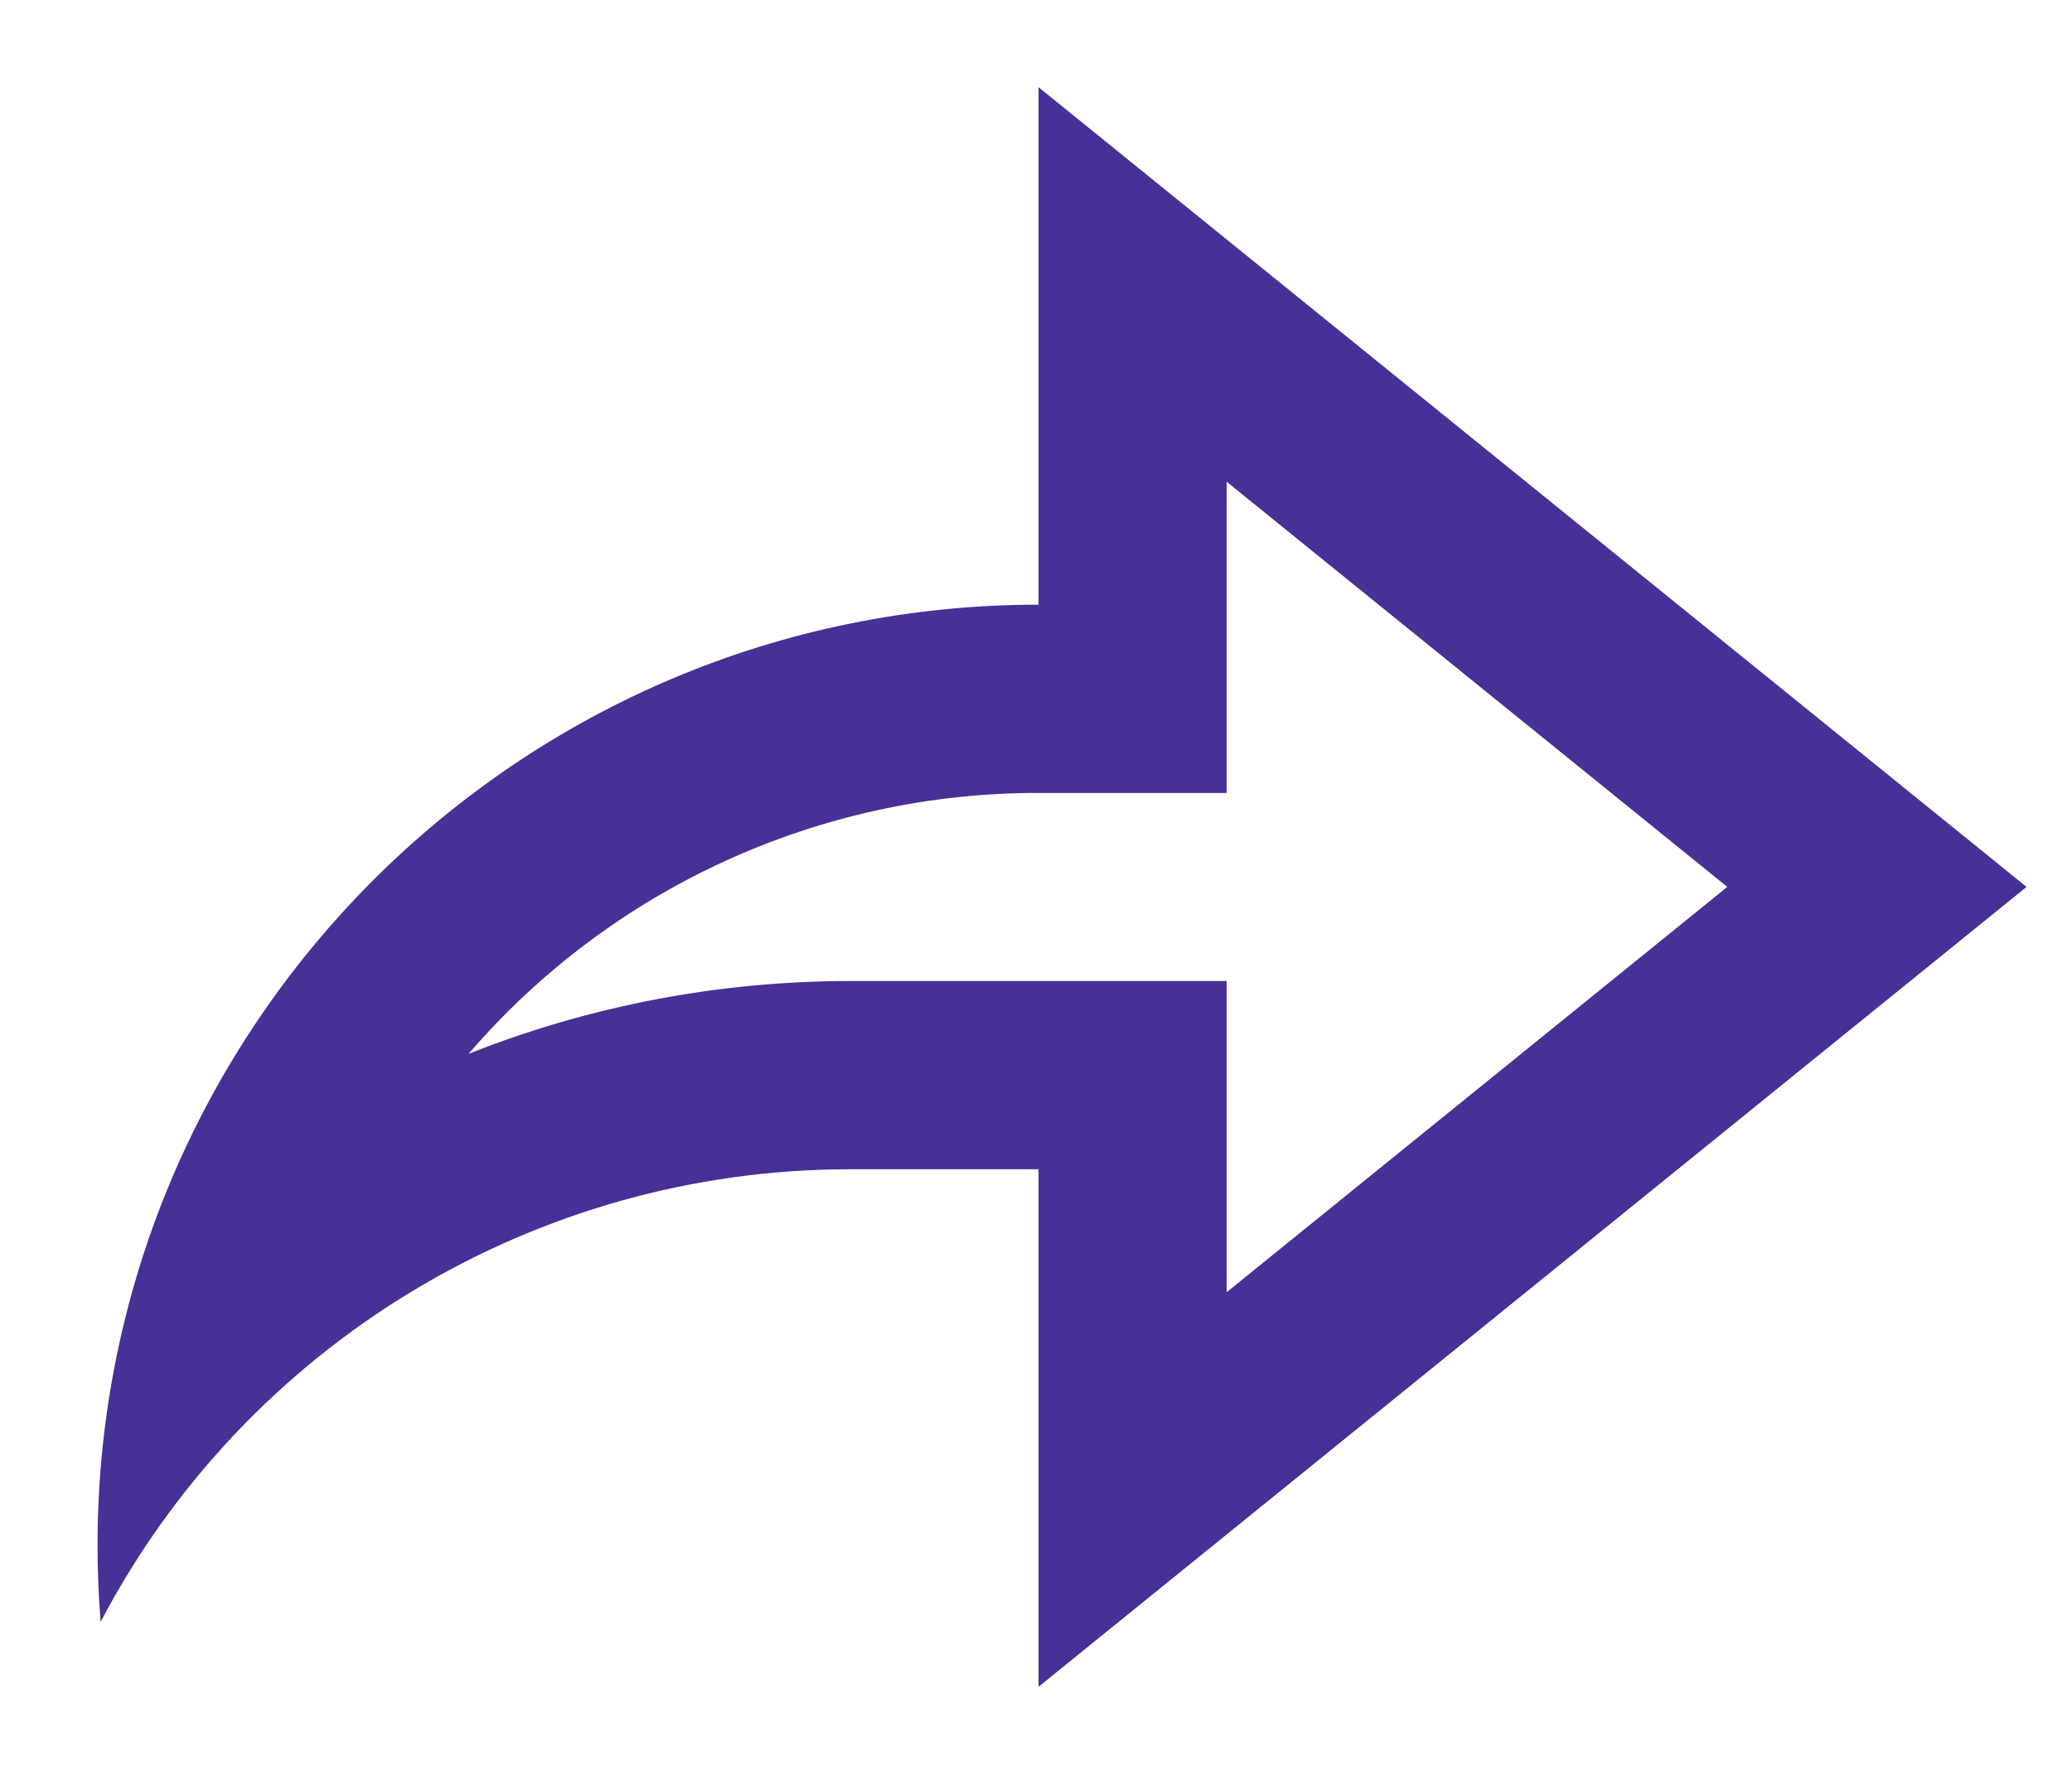 <svg width="14" height="12" viewBox="0 0 14 12" fill="none" xmlns="http://www.w3.org/2000/svg">
<path d="M7.017 7.901H5.745C3.62 7.9 1.669 9.078 0.68 10.959C0.666 10.787 0.659 10.616 0.659 10.444C0.659 6.932 3.506 4.086 7.017 4.086V0.589L13.693 5.993L7.017 11.398V7.901ZM5.745 6.629H8.288V8.732L11.671 5.993L8.288 3.255V5.358H7.017C5.538 5.356 4.131 6 3.166 7.121C3.987 6.795 4.862 6.629 5.745 6.629Z" fill="#463196"/>
</svg>
